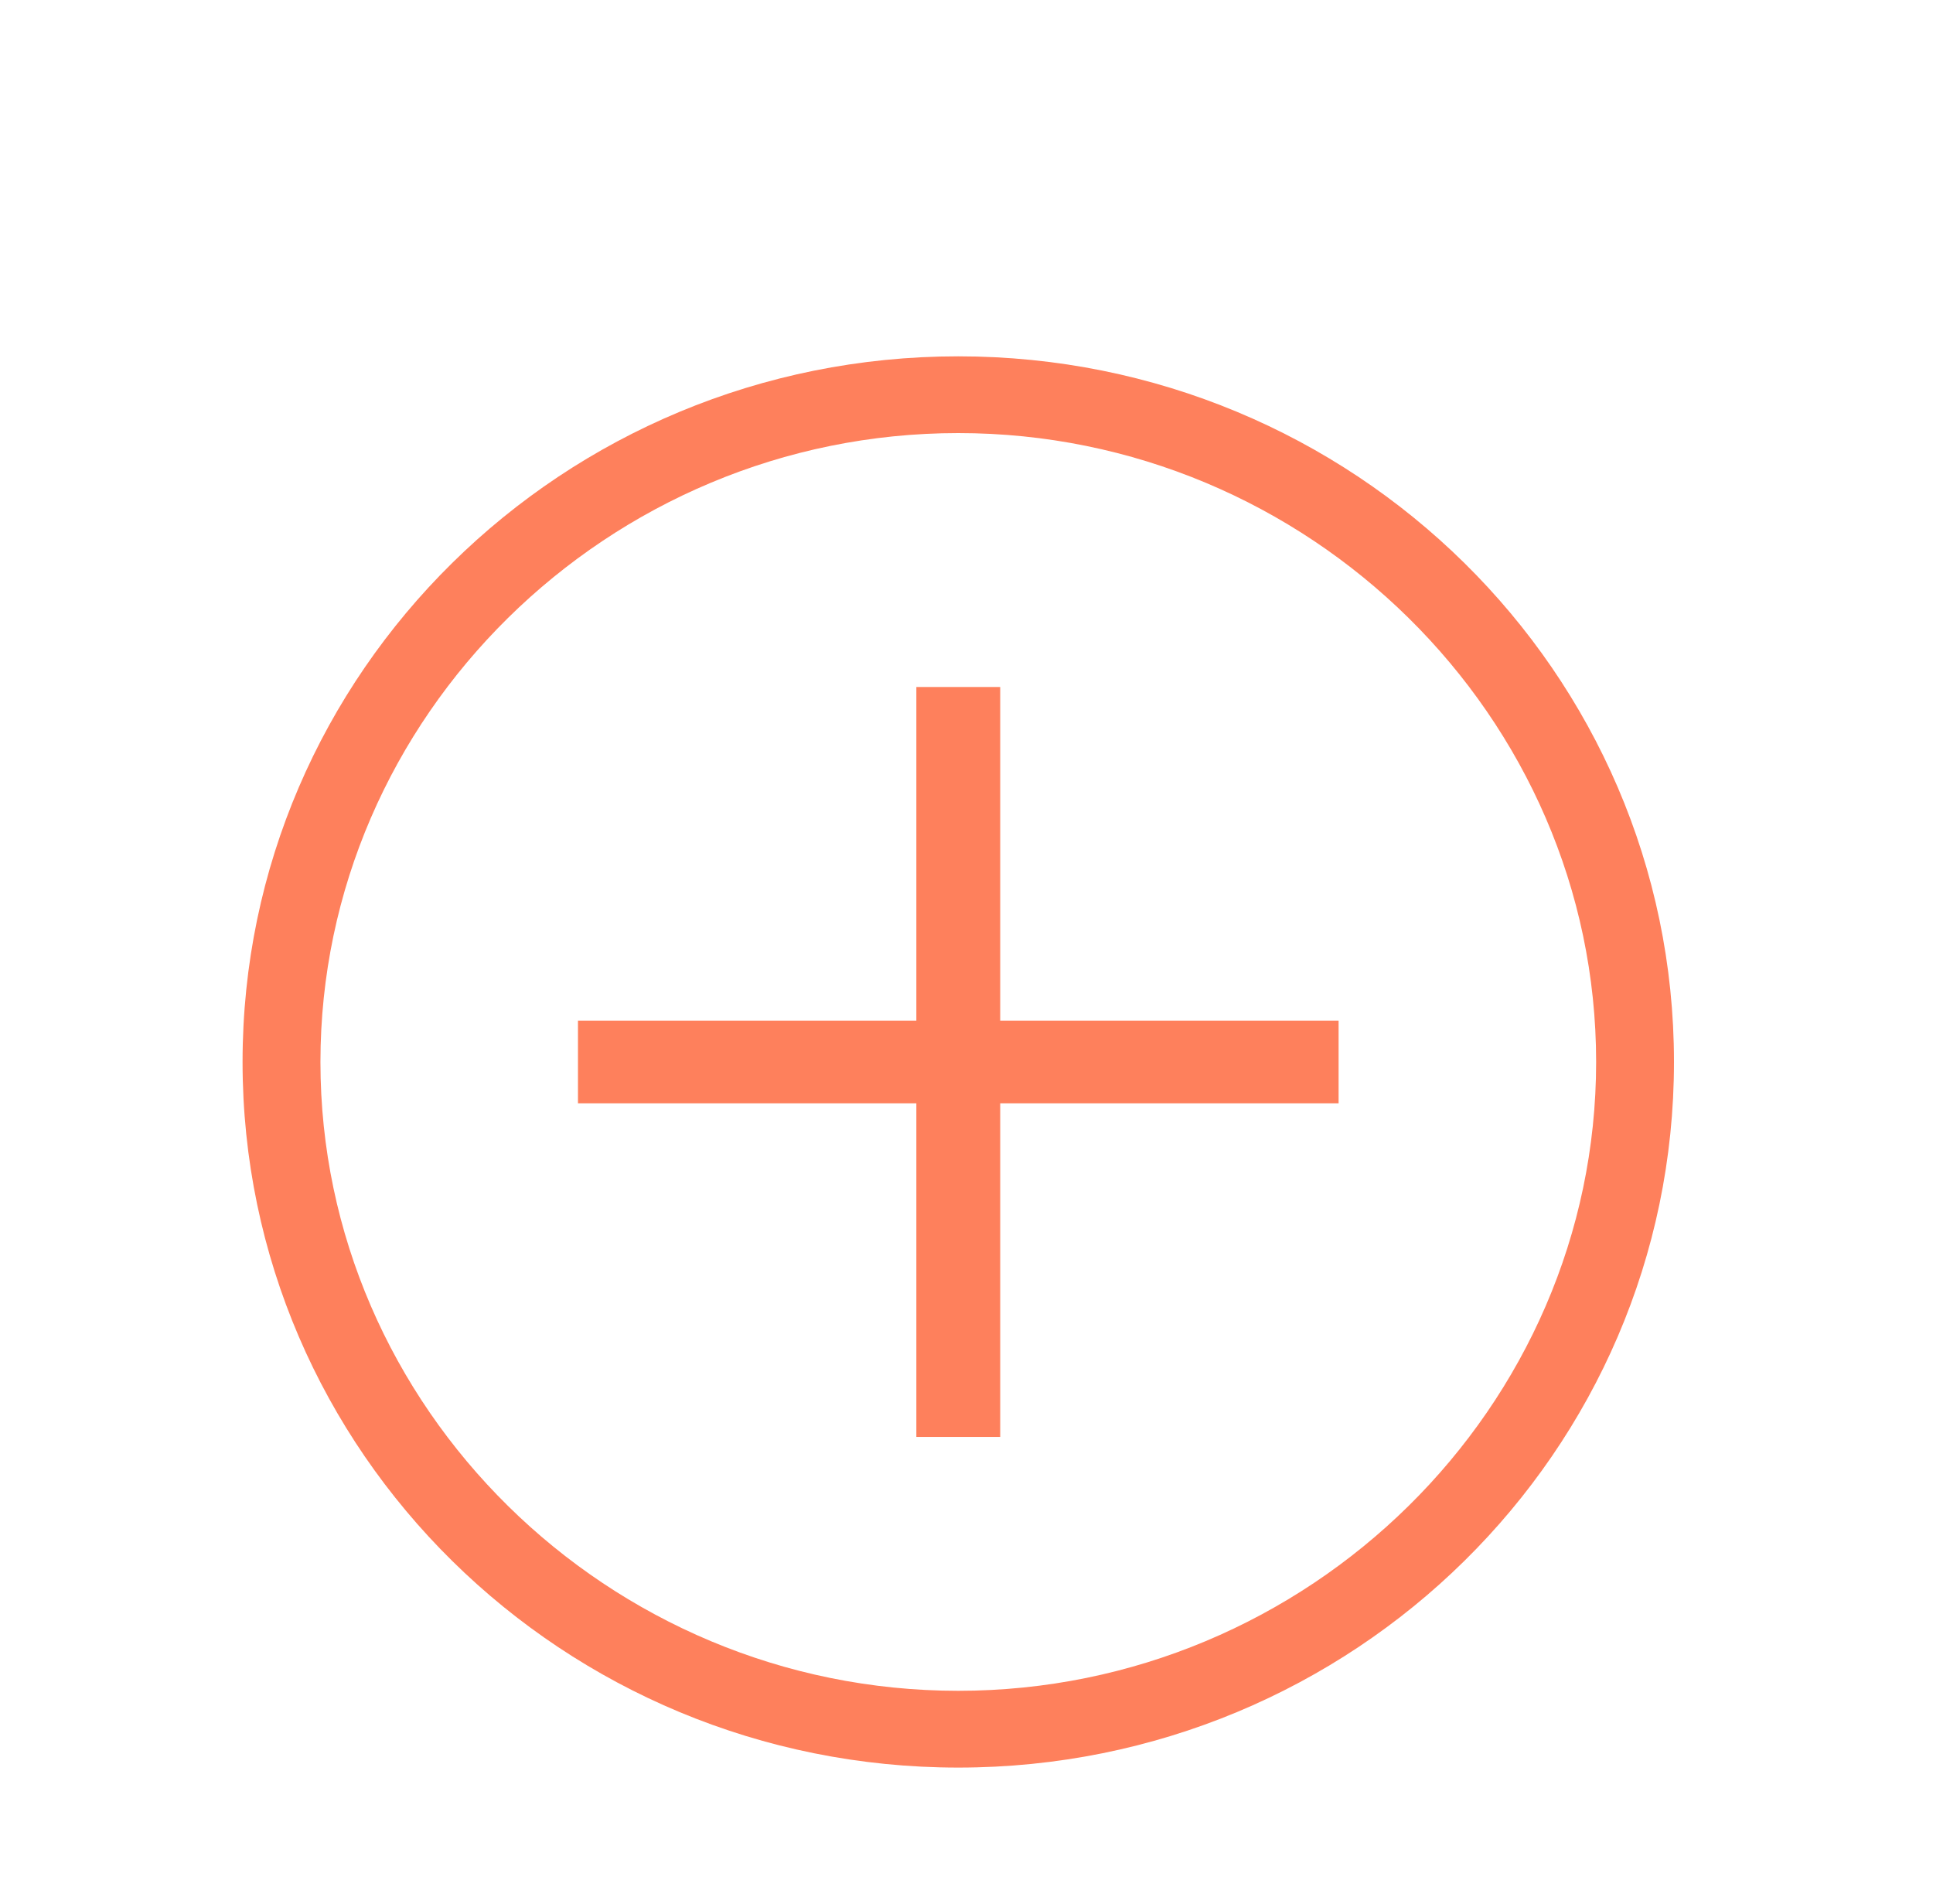 <svg width="66" height="65" viewBox="0 0 66 65" fill="none" xmlns="http://www.w3.org/2000/svg">
<g clip-path="url(#clip0_533_10429)">
<g filter="url(#filter0_d_533_10429)">
<path d="M32.719 56.34C19.223 56.34 8.282 45.556 8.282 32.252C8.282 18.948 19.223 8.164 32.719 8.164C46.216 8.164 57.156 18.948 57.156 32.252C57.156 45.556 46.216 56.34 32.719 56.34ZM32.719 10.784C20.756 10.784 10.941 20.46 10.941 32.252C10.941 44.044 20.756 53.719 32.719 53.719C44.682 53.719 54.498 44.044 54.498 32.252C54.498 20.46 44.682 10.784 32.719 10.784Z" fill="#FE805C"/>
<path d="M19.734 30.841H45.705V33.663H19.734V30.841Z" fill="#FE805C"/>
<path d="M31.288 19.452H34.151V45.052H31.288V19.452Z" fill="#FE805C"/>
</g>
</g>
<defs>
<filter id="filter0_d_533_10429" x="4.282" y="8.164" width="56.874" height="56.176" filterUnits="userSpaceOnUse" color-interpolation-filters="sRGB">
<feFlood flood-opacity="0" result="BackgroundImageFix"/>
<feColorMatrix in="SourceAlpha" type="matrix" values="0 0 0 0 0 0 0 0 0 0 0 0 0 0 0 0 0 0 127 0" result="hardAlpha"/>
<feOffset dy="4"/>
<feGaussianBlur stdDeviation="2"/>
<feComposite in2="hardAlpha" operator="out"/>
<feColorMatrix type="matrix" values="0 0 0 0 0 0 0 0 0 0 0 0 0 0 0 0 0 0 0.4 0"/>
<feBlend mode="normal" in2="BackgroundImageFix" result="effect1_dropShadow_533_10429"/>
<feBlend mode="normal" in="SourceGraphic" in2="effect1_dropShadow_533_10429" result="shape"/>
</filter>
<clipPath id="clip0_533_10429">
<rect width="65.438" height="64.503" fill="white"/>
</clipPath>
</defs>
</svg>
